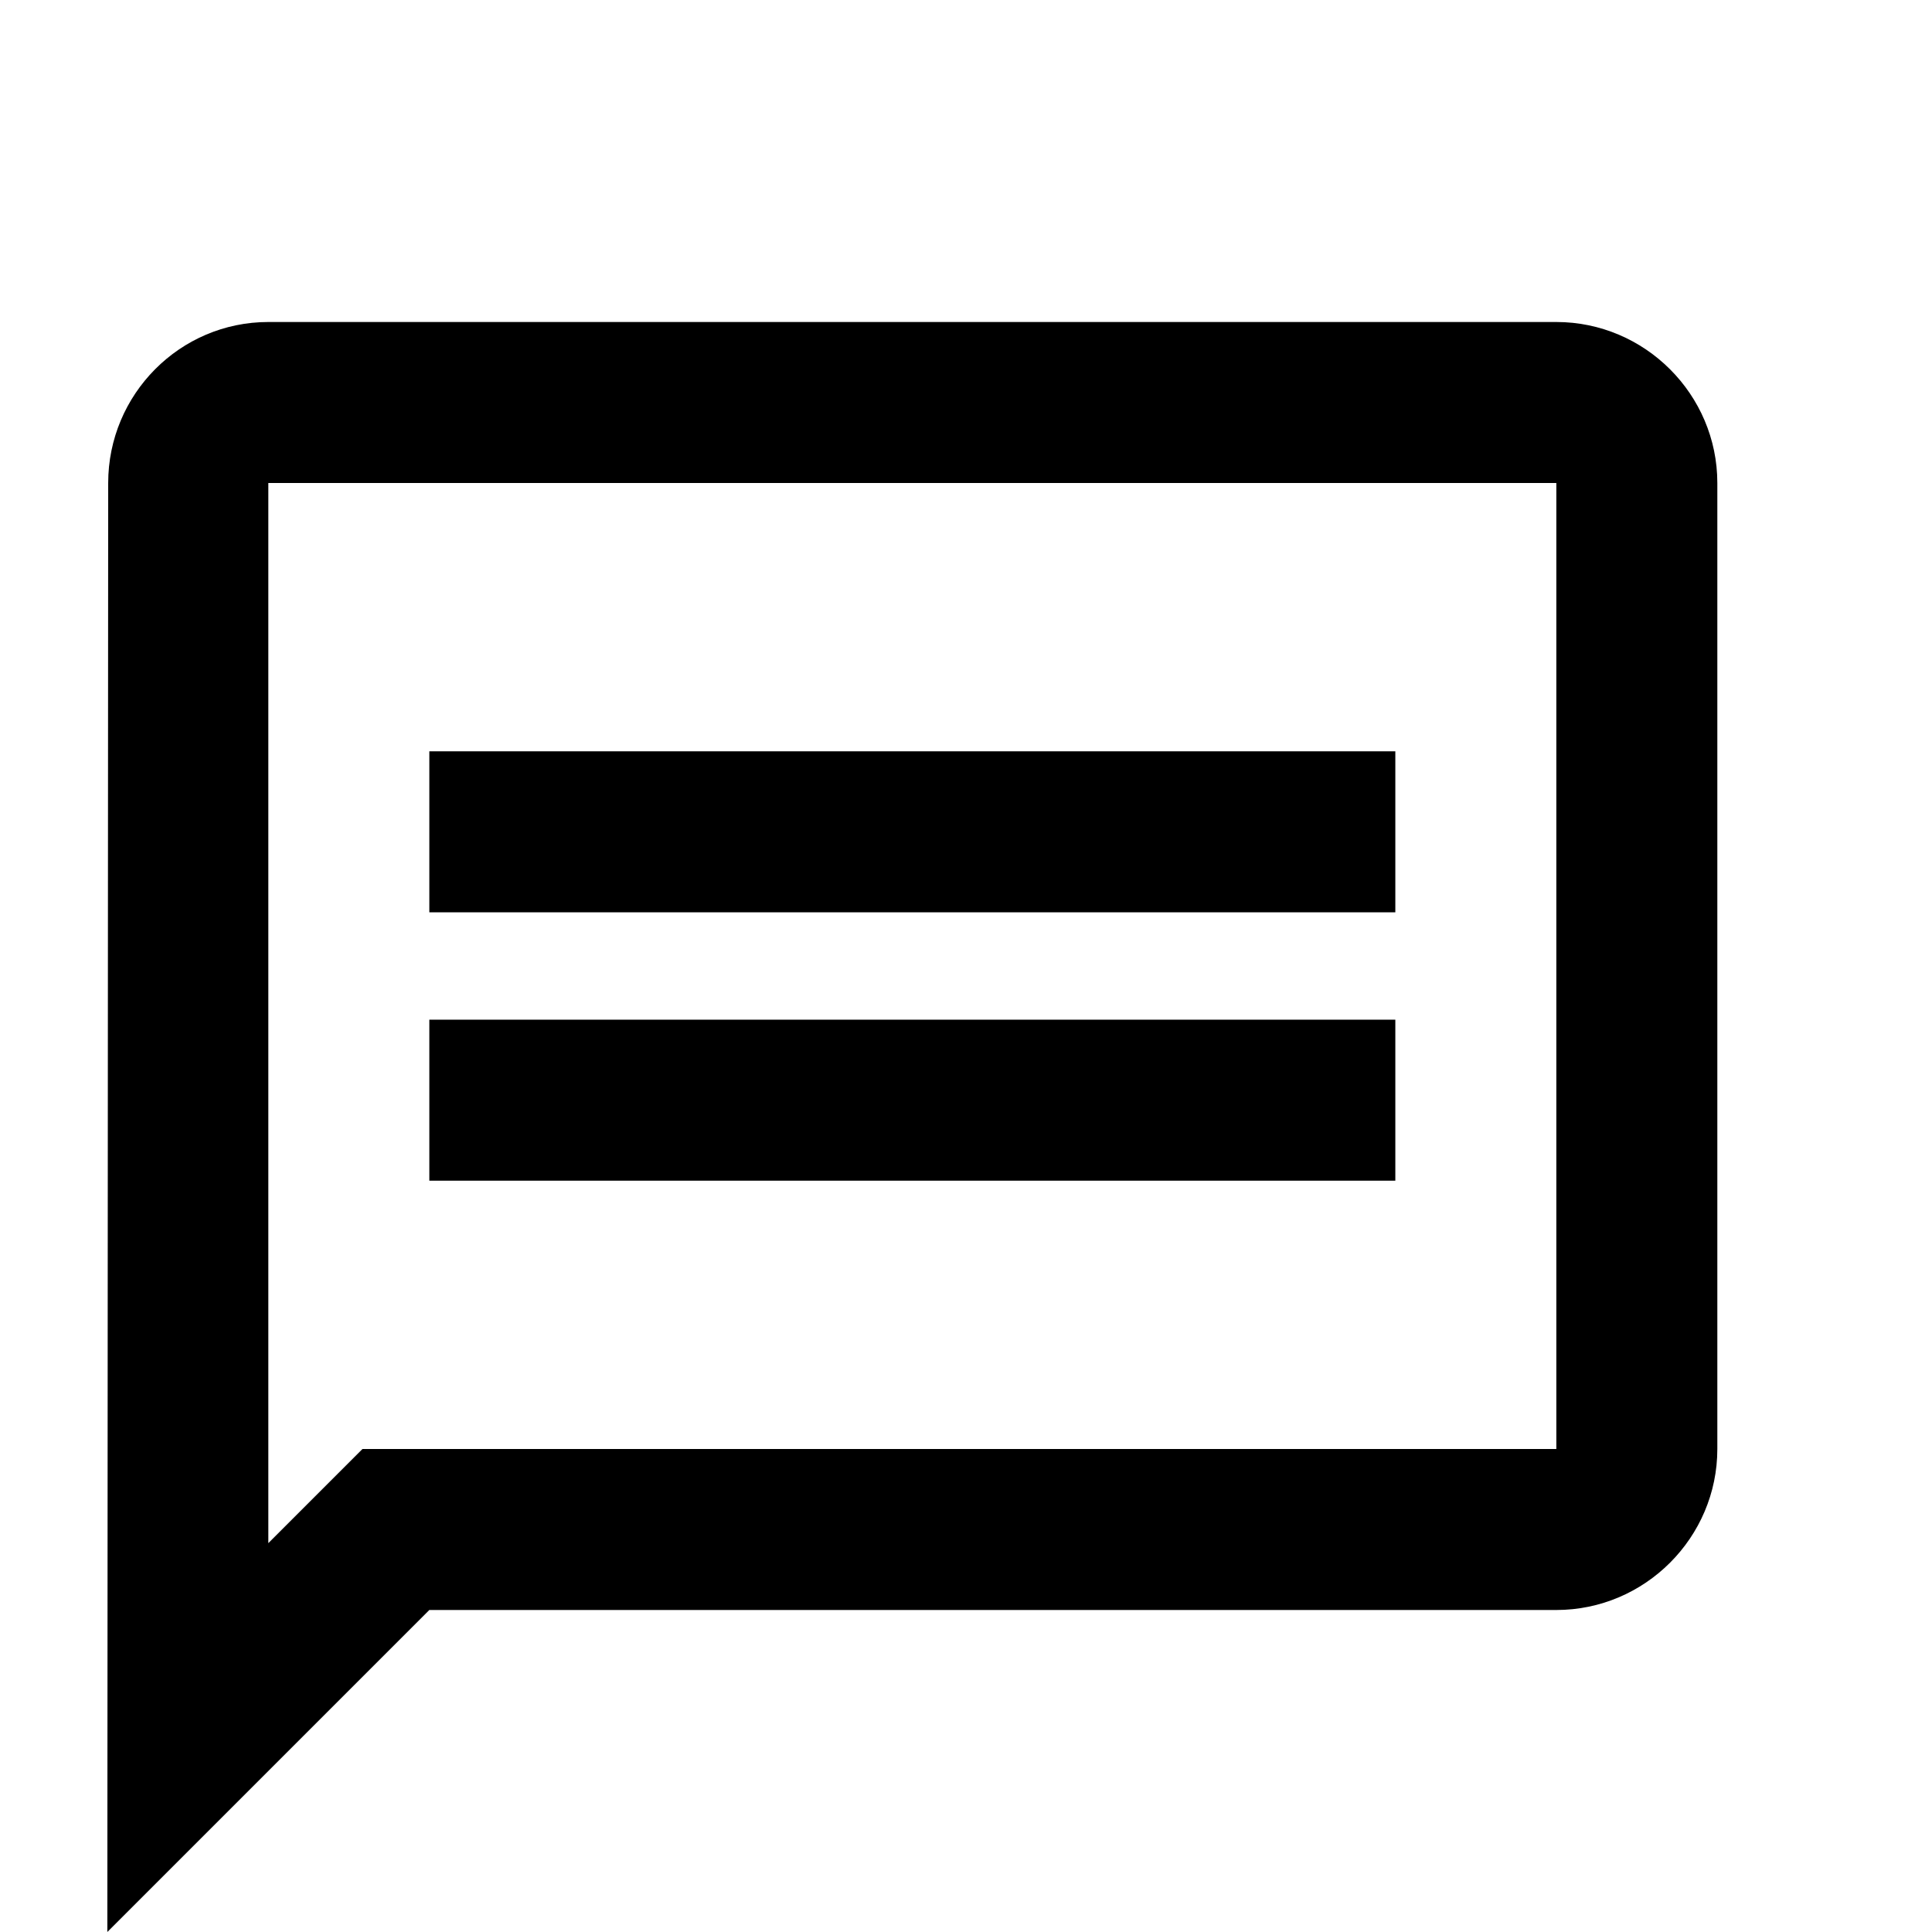<?xml version="1.0" encoding="UTF-8"?>
<svg  viewBox="0 0 18 18" version="1.1" xmlns="http://www.w3.org/2000/svg" xmlns:xlink="http://www.w3.org/1999/xlink">
    <!-- Generator: Sketch 56.2 (81672) - https://sketch.com -->
    <title>18px / under discussion</title>
    <desc>Created with Sketch.</desc>
    <g id="18px-/-under-discussion" stroke="none" stroke-width="1" fill="none" fill-rule="evenodd">
        <rect id="Rectangle" x="0" y="0" width="18" height="18"></rect>
        <path d="M2.5,4.5 L14.5,4.5 L14.5,13.5 L3.377,13.5 L2.5,14.377 L2.5,4.5 L2.5,4.5 L2.5,4.5 Z M2.5,3 C1.675,3 1.008,3.675 1.008,4.5 L1,18 L4,15 L14.5,15 C15.325,15 16,14.325 16,13.5 L16,4.5 C16,3.675 15.325,3 14.5,3 L2.5,3 L2.5,3 Z M4,9.5 L13,9.5 L13,11 L4,11 L4,9.5 L4,9.5 Z M4,7 L13,7 L13,8.5 L4,8.5 L4,7 L4,7 Z" id="Combined-Shape" fill="currentColor" fill-rule="nonzero"></path>
    </g>
</svg>
